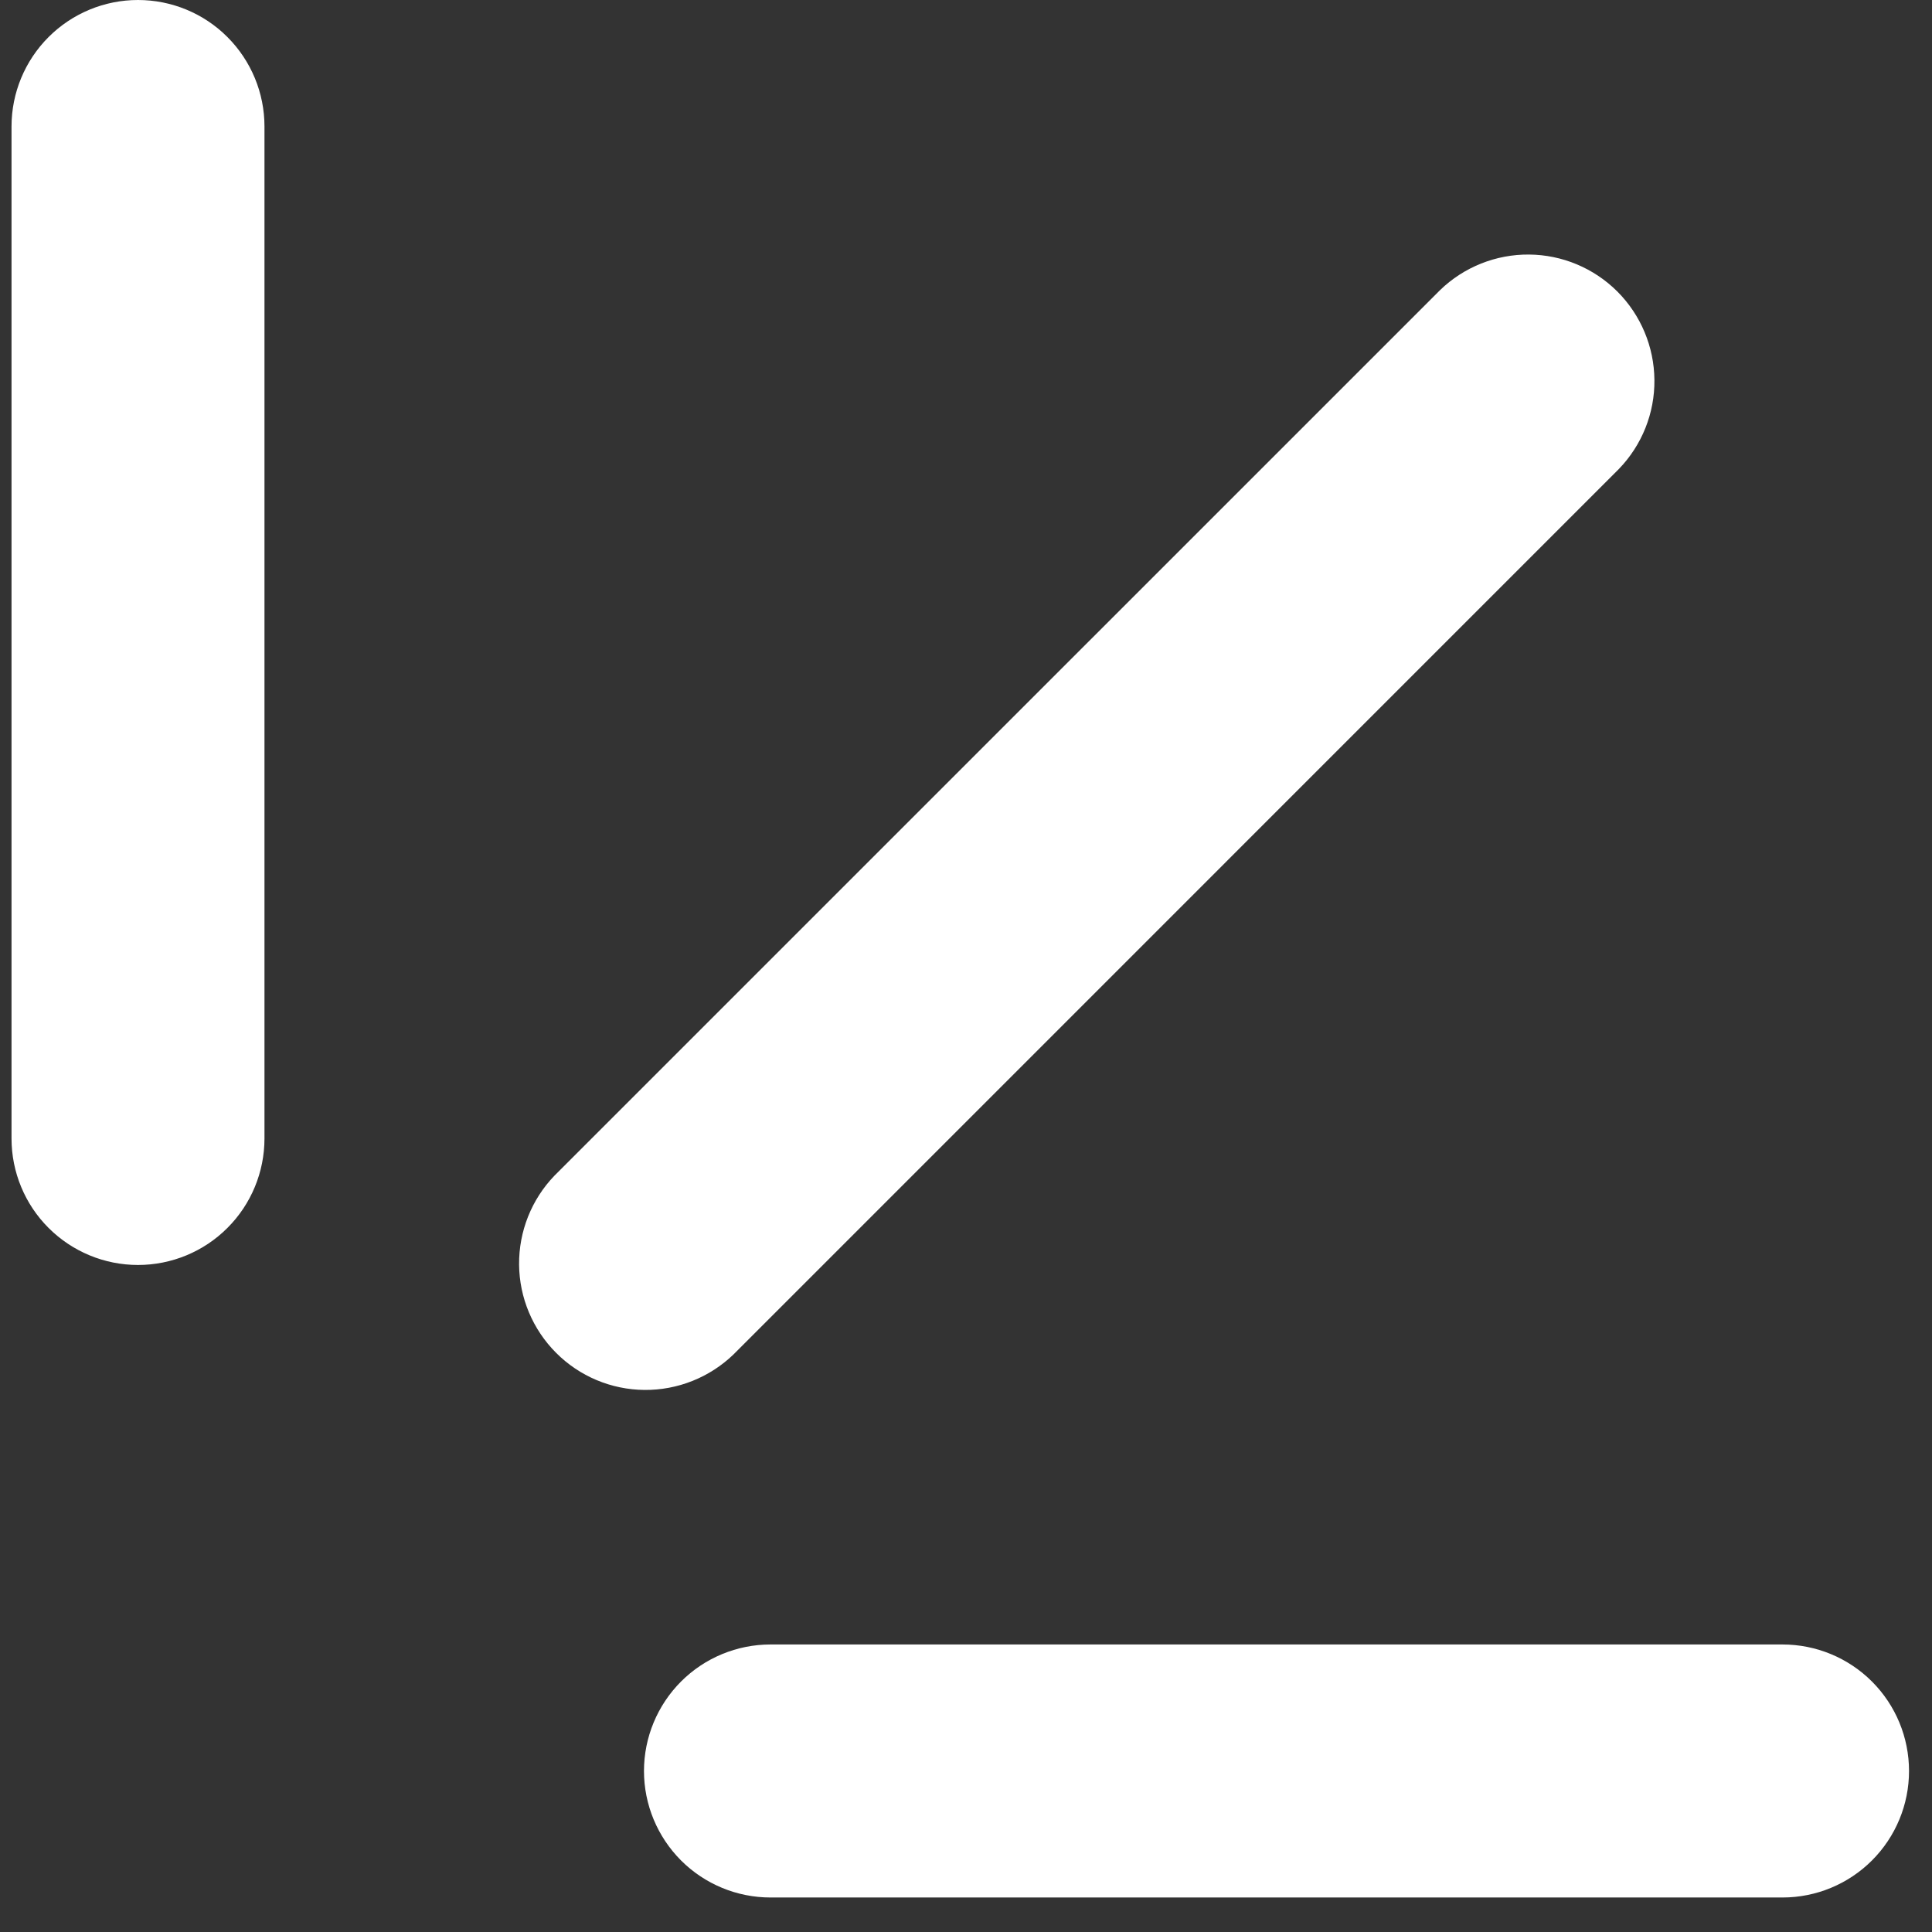 <svg width="28" height="28" viewBox="0 0 28 28" fill="none" xmlns="http://www.w3.org/2000/svg">
<rect x="0" y="0" width="28" height="28" fill="#333333" stroke="none"/>
<path d="M2 0C1.514 0 1.048 0.193 0.704 0.537C0.36 0.881 0.167 1.347 0.167 1.833V16.5C0.167 16.986 0.36 17.453 0.704 17.796C1.048 18.14 1.514 18.333 2 18.333C2.486 18.333 2.953 18.14 3.296 17.796C3.64 17.453 3.833 16.986 3.833 16.5V1.833C3.833 1.347 3.64 0.881 3.296 0.537C2.953 0.193 2.486 0 2 0ZM27.667 25.667C27.667 25.18 27.474 24.714 27.13 24.37C26.786 24.026 26.32 23.833 25.833 23.833H11.167C10.681 23.833 10.214 24.026 9.87 24.37C9.527 24.714 9.333 25.18 9.333 25.667C9.333 26.153 9.527 26.619 9.87 26.963C10.214 27.307 10.681 27.5 11.167 27.5H25.833C26.32 27.5 26.786 27.307 27.13 26.963C27.474 26.619 27.667 26.153 27.667 25.667ZM20.871 4.204C21.216 3.87 21.68 3.685 22.16 3.689C22.641 3.693 23.101 3.886 23.441 4.226C23.78 4.566 23.973 5.026 23.977 5.507C23.982 5.987 23.797 6.45 23.463 6.796L10.63 19.63C10.284 19.963 9.821 20.148 9.34 20.144C8.859 20.14 8.399 19.947 8.06 19.607C7.72 19.267 7.527 18.807 7.523 18.327C7.519 17.846 7.703 17.383 8.037 17.037L20.871 4.204Z" fill="white"/>
</svg>
